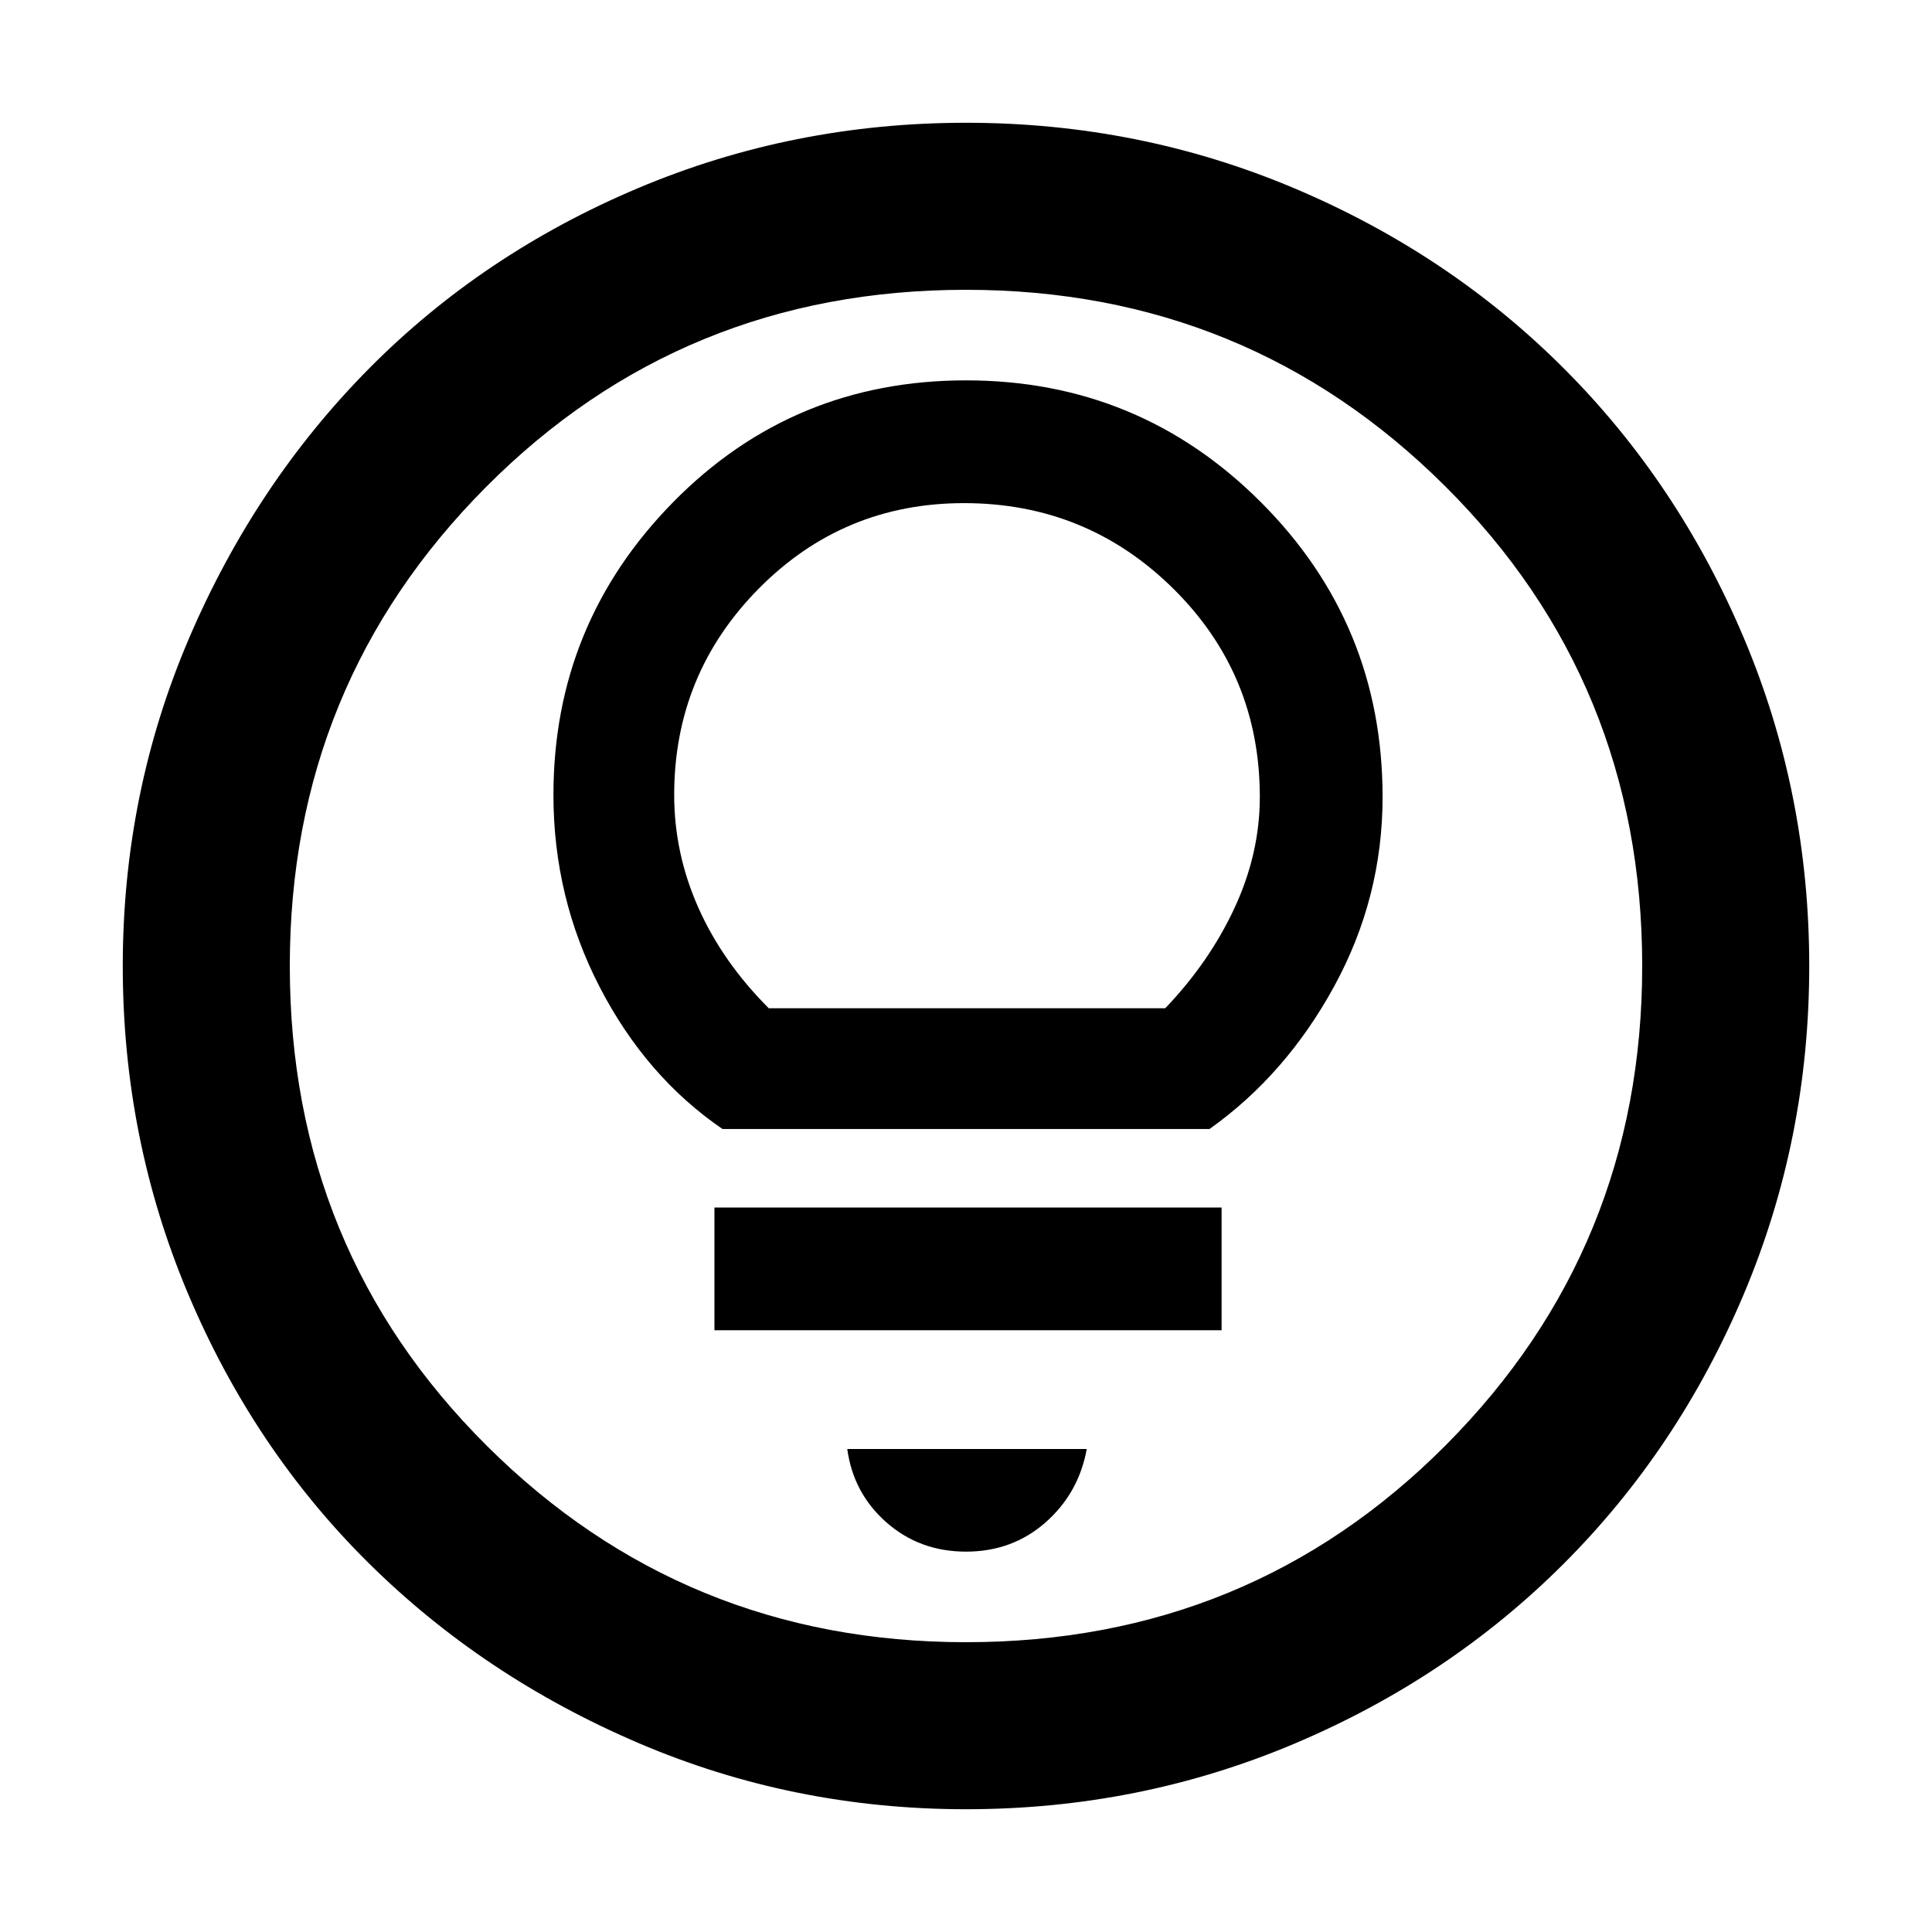 <svg xmlns="http://www.w3.org/2000/svg" height="48" width="48"><path d="M17.95 28.05H30.05Q31.95 26.7 33.15 24.5Q34.35 22.3 34.35 19.8Q34.35 15.5 31.325 12.475Q28.3 9.45 24 9.45Q19.7 9.45 16.725 12.475Q13.75 15.5 13.75 19.75Q13.75 22.3 14.9 24.525Q16.05 26.75 17.95 28.05ZM19.1 25.05Q17.95 23.9 17.35 22.55Q16.75 21.2 16.75 19.75Q16.75 16.75 18.85 14.625Q20.95 12.5 23.95 12.5Q27 12.5 29.15 14.625Q31.3 16.75 31.3 19.8Q31.3 21.2 30.675 22.55Q30.05 23.9 28.95 25.05ZM17.75 33.05H30.35V30H17.75ZM24 38.55Q25.15 38.55 25.975 37.825Q26.8 37.1 27 36H21.05Q21.2 37.1 22.025 37.825Q22.85 38.55 24 38.55ZM24 44.95Q19.7 44.95 15.85 43.3Q12 41.65 9.15 38.825Q6.3 36 4.675 32.15Q3.05 28.3 3.05 24Q3.05 19.7 4.7 15.85Q6.35 12 9.175 9.15Q12 6.3 15.85 4.675Q19.7 3.05 24 3.05Q28.3 3.05 32.15 4.675Q36 6.3 38.85 9.15Q41.7 12 43.325 15.85Q44.95 19.7 44.95 24Q44.95 28.3 43.325 32.15Q41.7 36 38.85 38.85Q36 41.7 32.15 43.325Q28.3 44.95 24 44.95ZM24 24Q24 24 24 24Q24 24 24 24Q24 24 24 24Q24 24 24 24Q24 24 24 24Q24 24 24 24Q24 24 24 24Q24 24 24 24ZM24 40.8Q31.05 40.8 35.925 35.9Q40.8 31 40.8 24Q40.8 16.95 35.9 12.075Q31 7.2 24 7.2Q16.95 7.2 12.075 12.1Q7.2 17 7.2 24Q7.2 31.05 12.1 35.925Q17 40.8 24 40.8Z"/></svg>